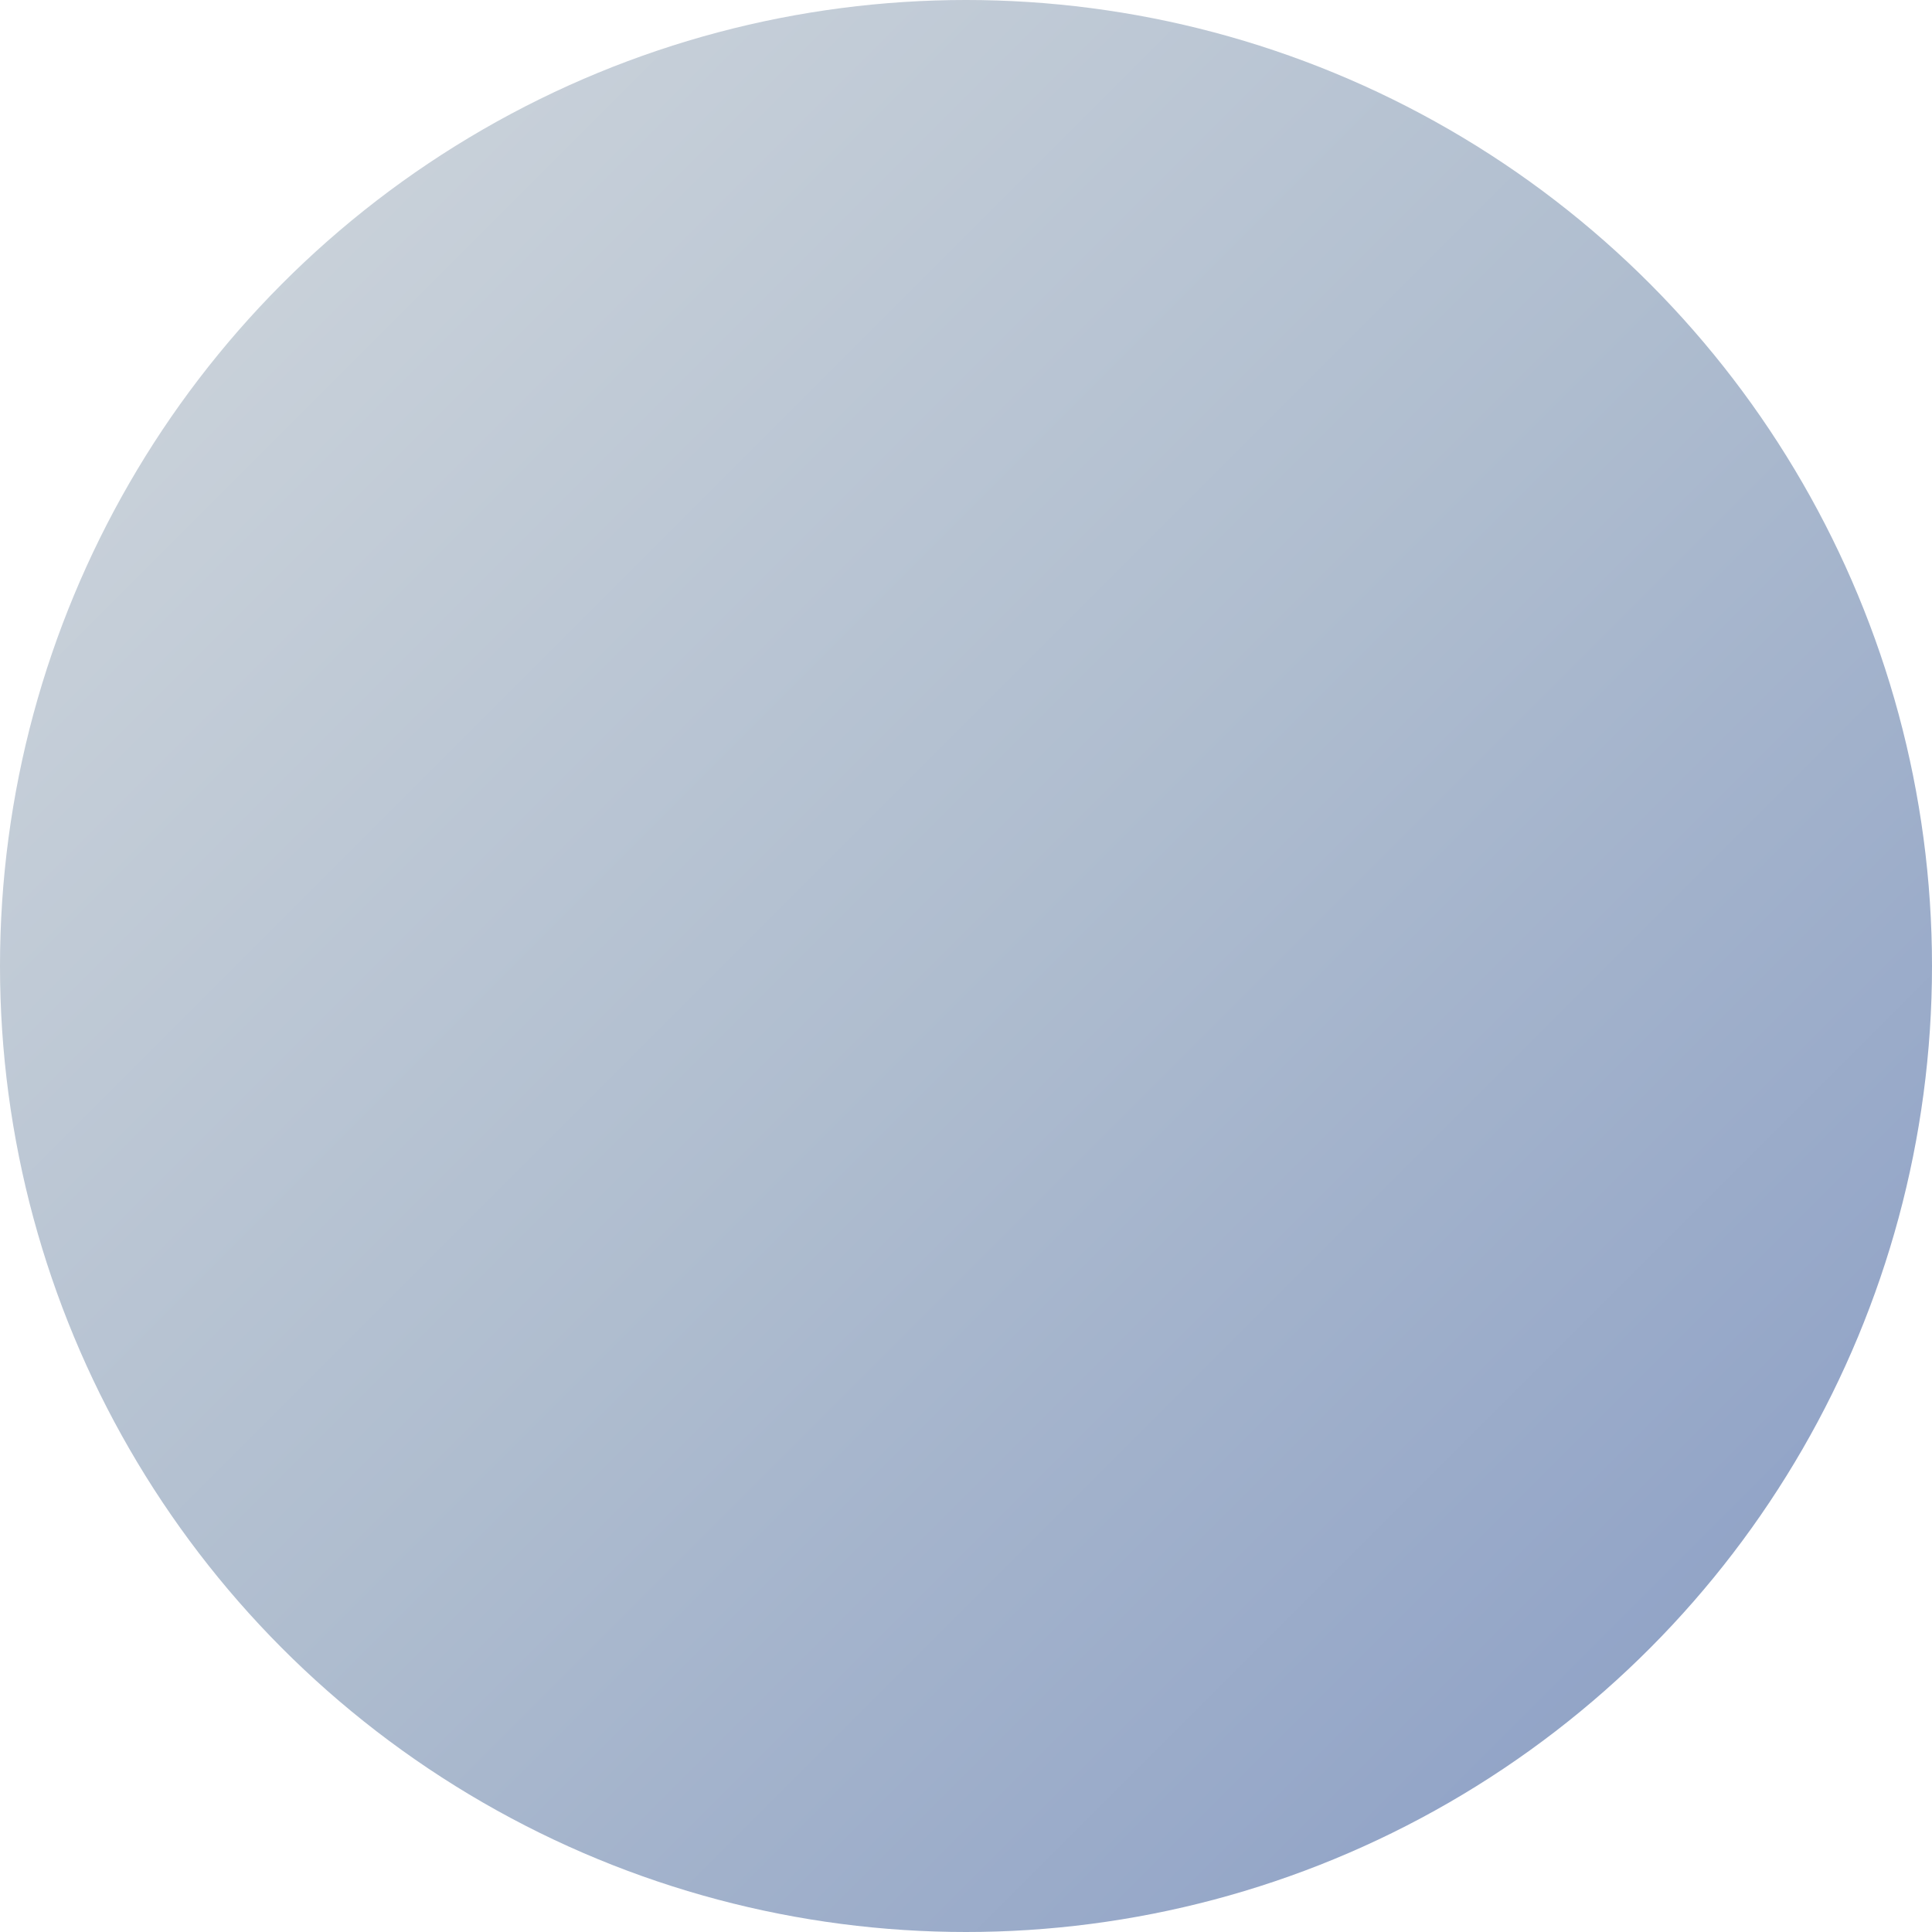 <svg width="48" height="48" viewBox="0 0 48 48" xmlns="http://www.w3.org/2000/svg">
  <defs>
    <!-- Default gradient -->
    <linearGradient id="grad_1751052615" x1="0%" y1="0%" x2="100%" y2="100%">
      <stop offset="0%" style="stop-color:#d3d9de;stop-opacity:1" />
      <stop offset="50%" style="stop-color:#afbdcf;stop-opacity:1" />
      <stop offset="100%" style="stop-color:#869ac4;stop-opacity:1" />
    </linearGradient>
    
    <!-- Hover gradient -->
    <linearGradient id="grad_hover_1751052615" x1="0%" y1="0%" x2="100%" y2="100%">
      <stop offset="0%" style="stop-color:#a0aeba;stop-opacity:1" />
      <stop offset="50%" style="stop-color:#7c95b4;stop-opacity:1" />
      <stop offset="100%" style="stop-color:#5573b2;stop-opacity:1" />
    </linearGradient>
    
    <!-- Active gradient -->
    <linearGradient id="grad_active_1751052615" x1="0%" y1="0%" x2="100%" y2="100%">
      <stop offset="0%" style="stop-color:#627a90;stop-opacity:1" />
      <stop offset="50%" style="stop-color:#47668d;stop-opacity:1" />
      <stop offset="100%" style="stop-color:#324d85;stop-opacity:1" />
    </linearGradient>
  </defs>
  
  <style>
    .logo-circle {
      fill: url(#grad_1751052615);
      transition: fill 0.2s ease, transform 0.1s ease;
      cursor: pointer;
    }
    
    .logo-circle:hover {
      fill: url(#grad_hover_1751052615);
    }
    
    .logo-circle:active {
      fill: url(#grad_active_1751052615);
      transform: translateY(2px);
    }
  </style>
  
  <circle cx="24" cy="24" r="24" class="logo-circle" />
</svg>